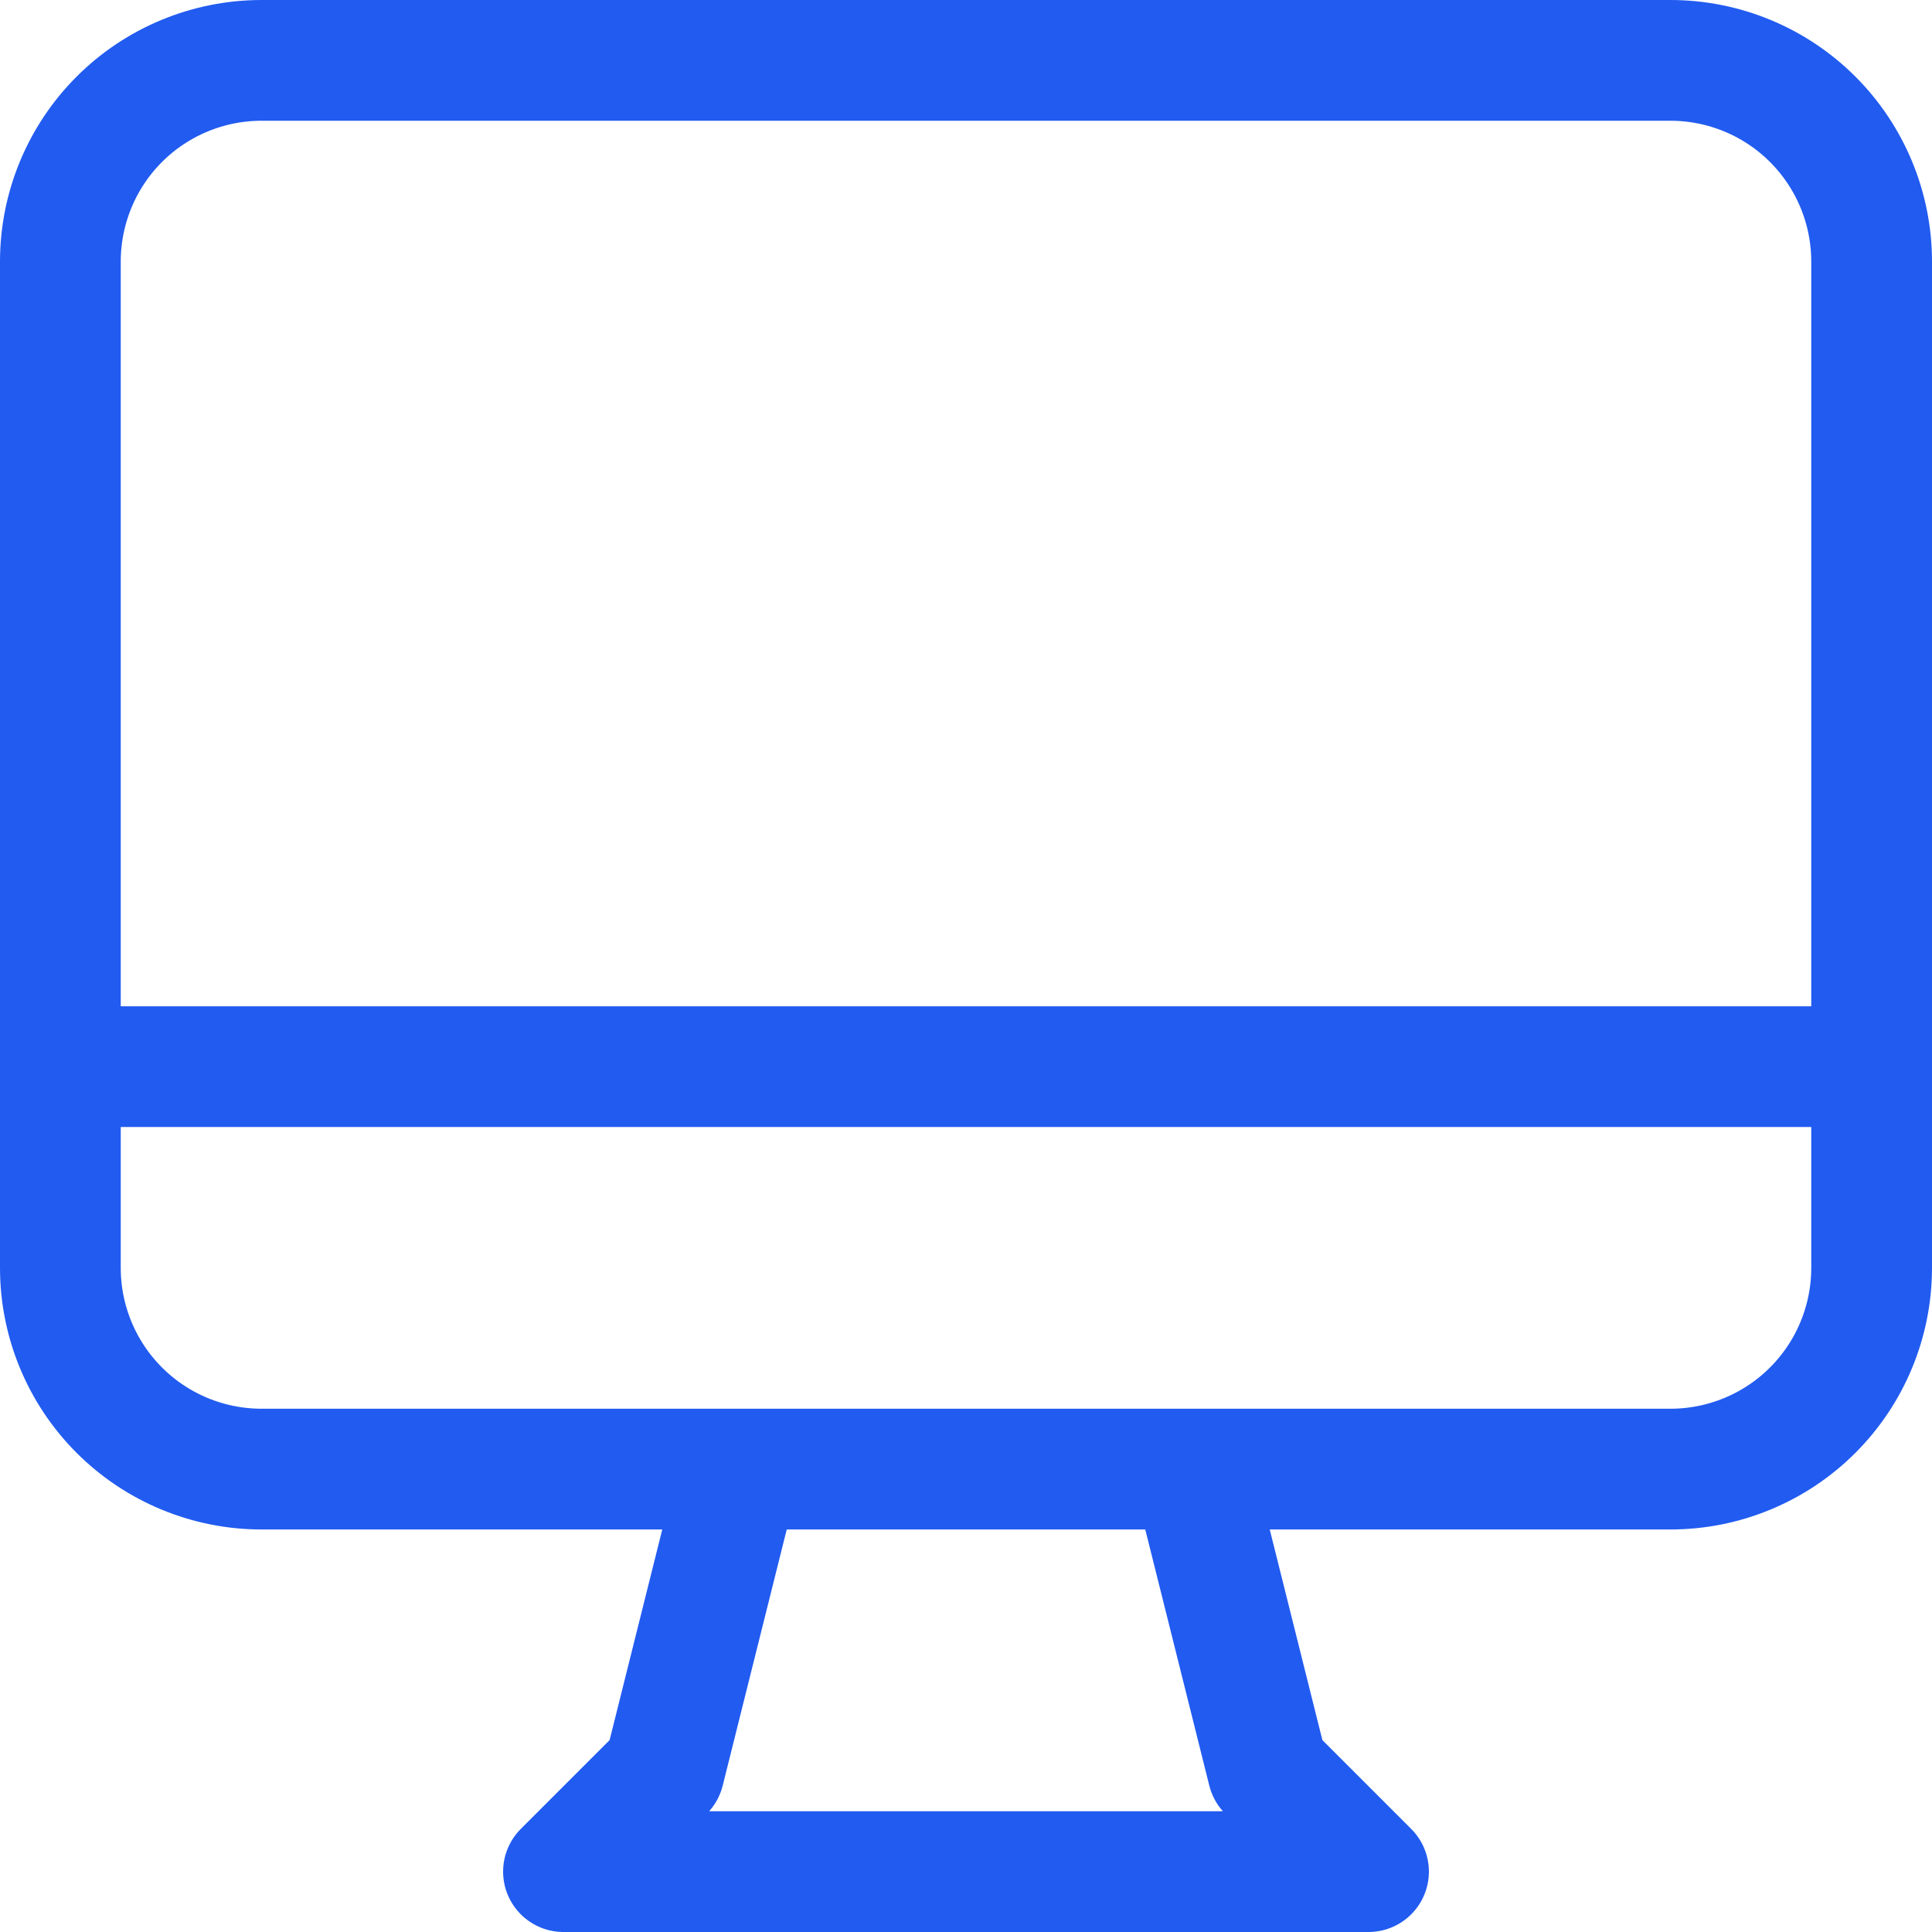 <svg width="32" height="32" viewBox="0 0 32 32" fill="none" xmlns="http://www.w3.org/2000/svg">
<path d="M12.25 24.333L11 29.333L9.333 31H22.667L21 29.333L19.75 24.333H12.25ZM1 17.667H31H1ZM4.333 24.333H27.667C28.551 24.333 29.399 23.982 30.024 23.357C30.649 22.732 31 21.884 31 21V4.333C31 3.449 30.649 2.601 30.024 1.976C29.399 1.351 28.551 1 27.667 1H4.333C3.449 1 2.601 1.351 1.976 1.976C1.351 2.601 1 3.449 1 4.333V21C1 21.884 1.351 22.732 1.976 23.357C2.601 23.982 3.449 24.333 4.333 24.333Z" stroke="#215BF0" stroke-width="2" stroke-linecap="round" stroke-linejoin="round"/>
</svg>
